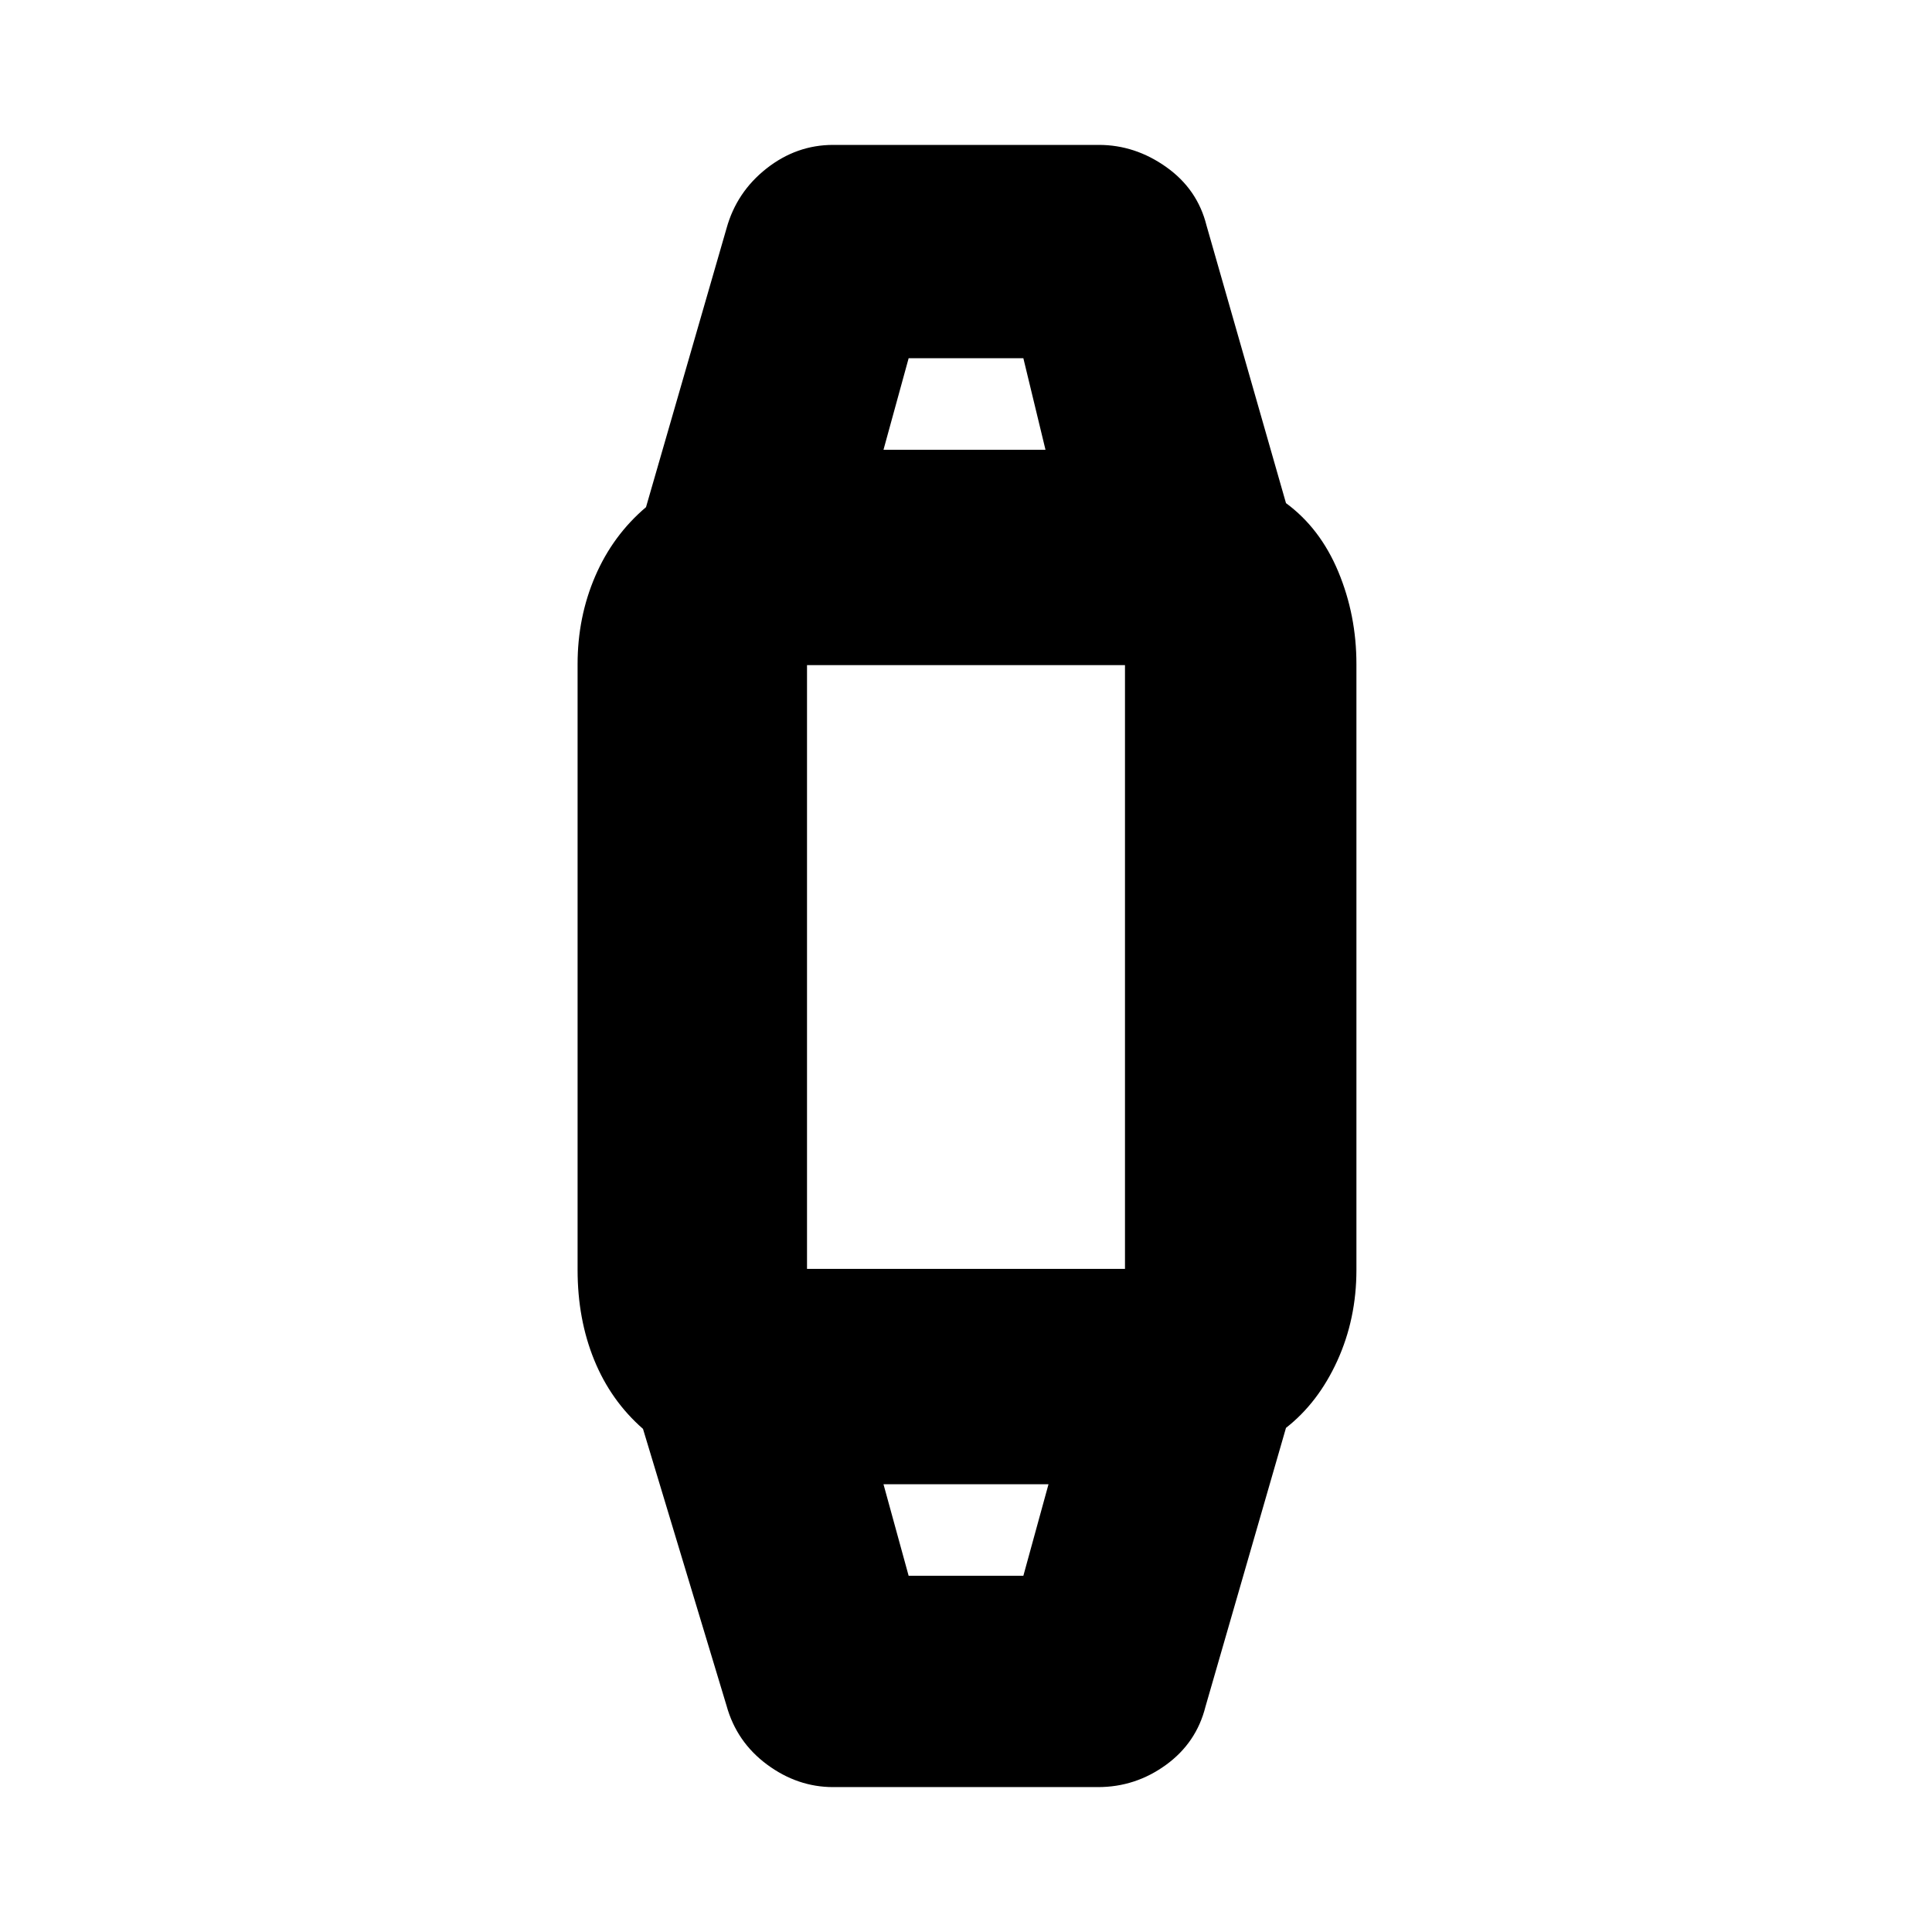 <svg xmlns="http://www.w3.org/2000/svg" height="20" viewBox="0 -960 960 960" width="20"><path d="M414-72q-17.71 0-32.86-11.21Q365.99-94.43 361-112.5L319.5-250q-16-14-24.25-34.25T287-329v-301q0-23.32 8.75-43.66Q304.5-694 321-708l40-138.5q4.99-18.07 19.89-29.79Q395.79-888 414-888h132q18 0 33.5 11t20 29L639-710q17 12.5 26 34.09 9 21.59 9 45.91v301q0 24.32-9.5 45.16Q655-263 639-250.5L599-112q-4.5 18-19.68 29-15.17 11-33.74 11H414Zm37.5-105h57l12.5-45.5h-82l12.5 45.5Zm-57-152.5h171.02q-3.52 0-5.02 1.65-1.5 1.65-1.5 4.85v-313q0 3.2 1.65 4.85 1.65 1.65 4.85 1.65H394.48q3.52 0 5.02-1.65 1.5-1.65 1.5-4.85v313q0-3.2-1.65-4.85-1.65-1.65-4.85-1.65Zm44.5-407h80.5l-11-45.5h-57L439-736.5Zm41 514Zm0-514Z"/></svg>